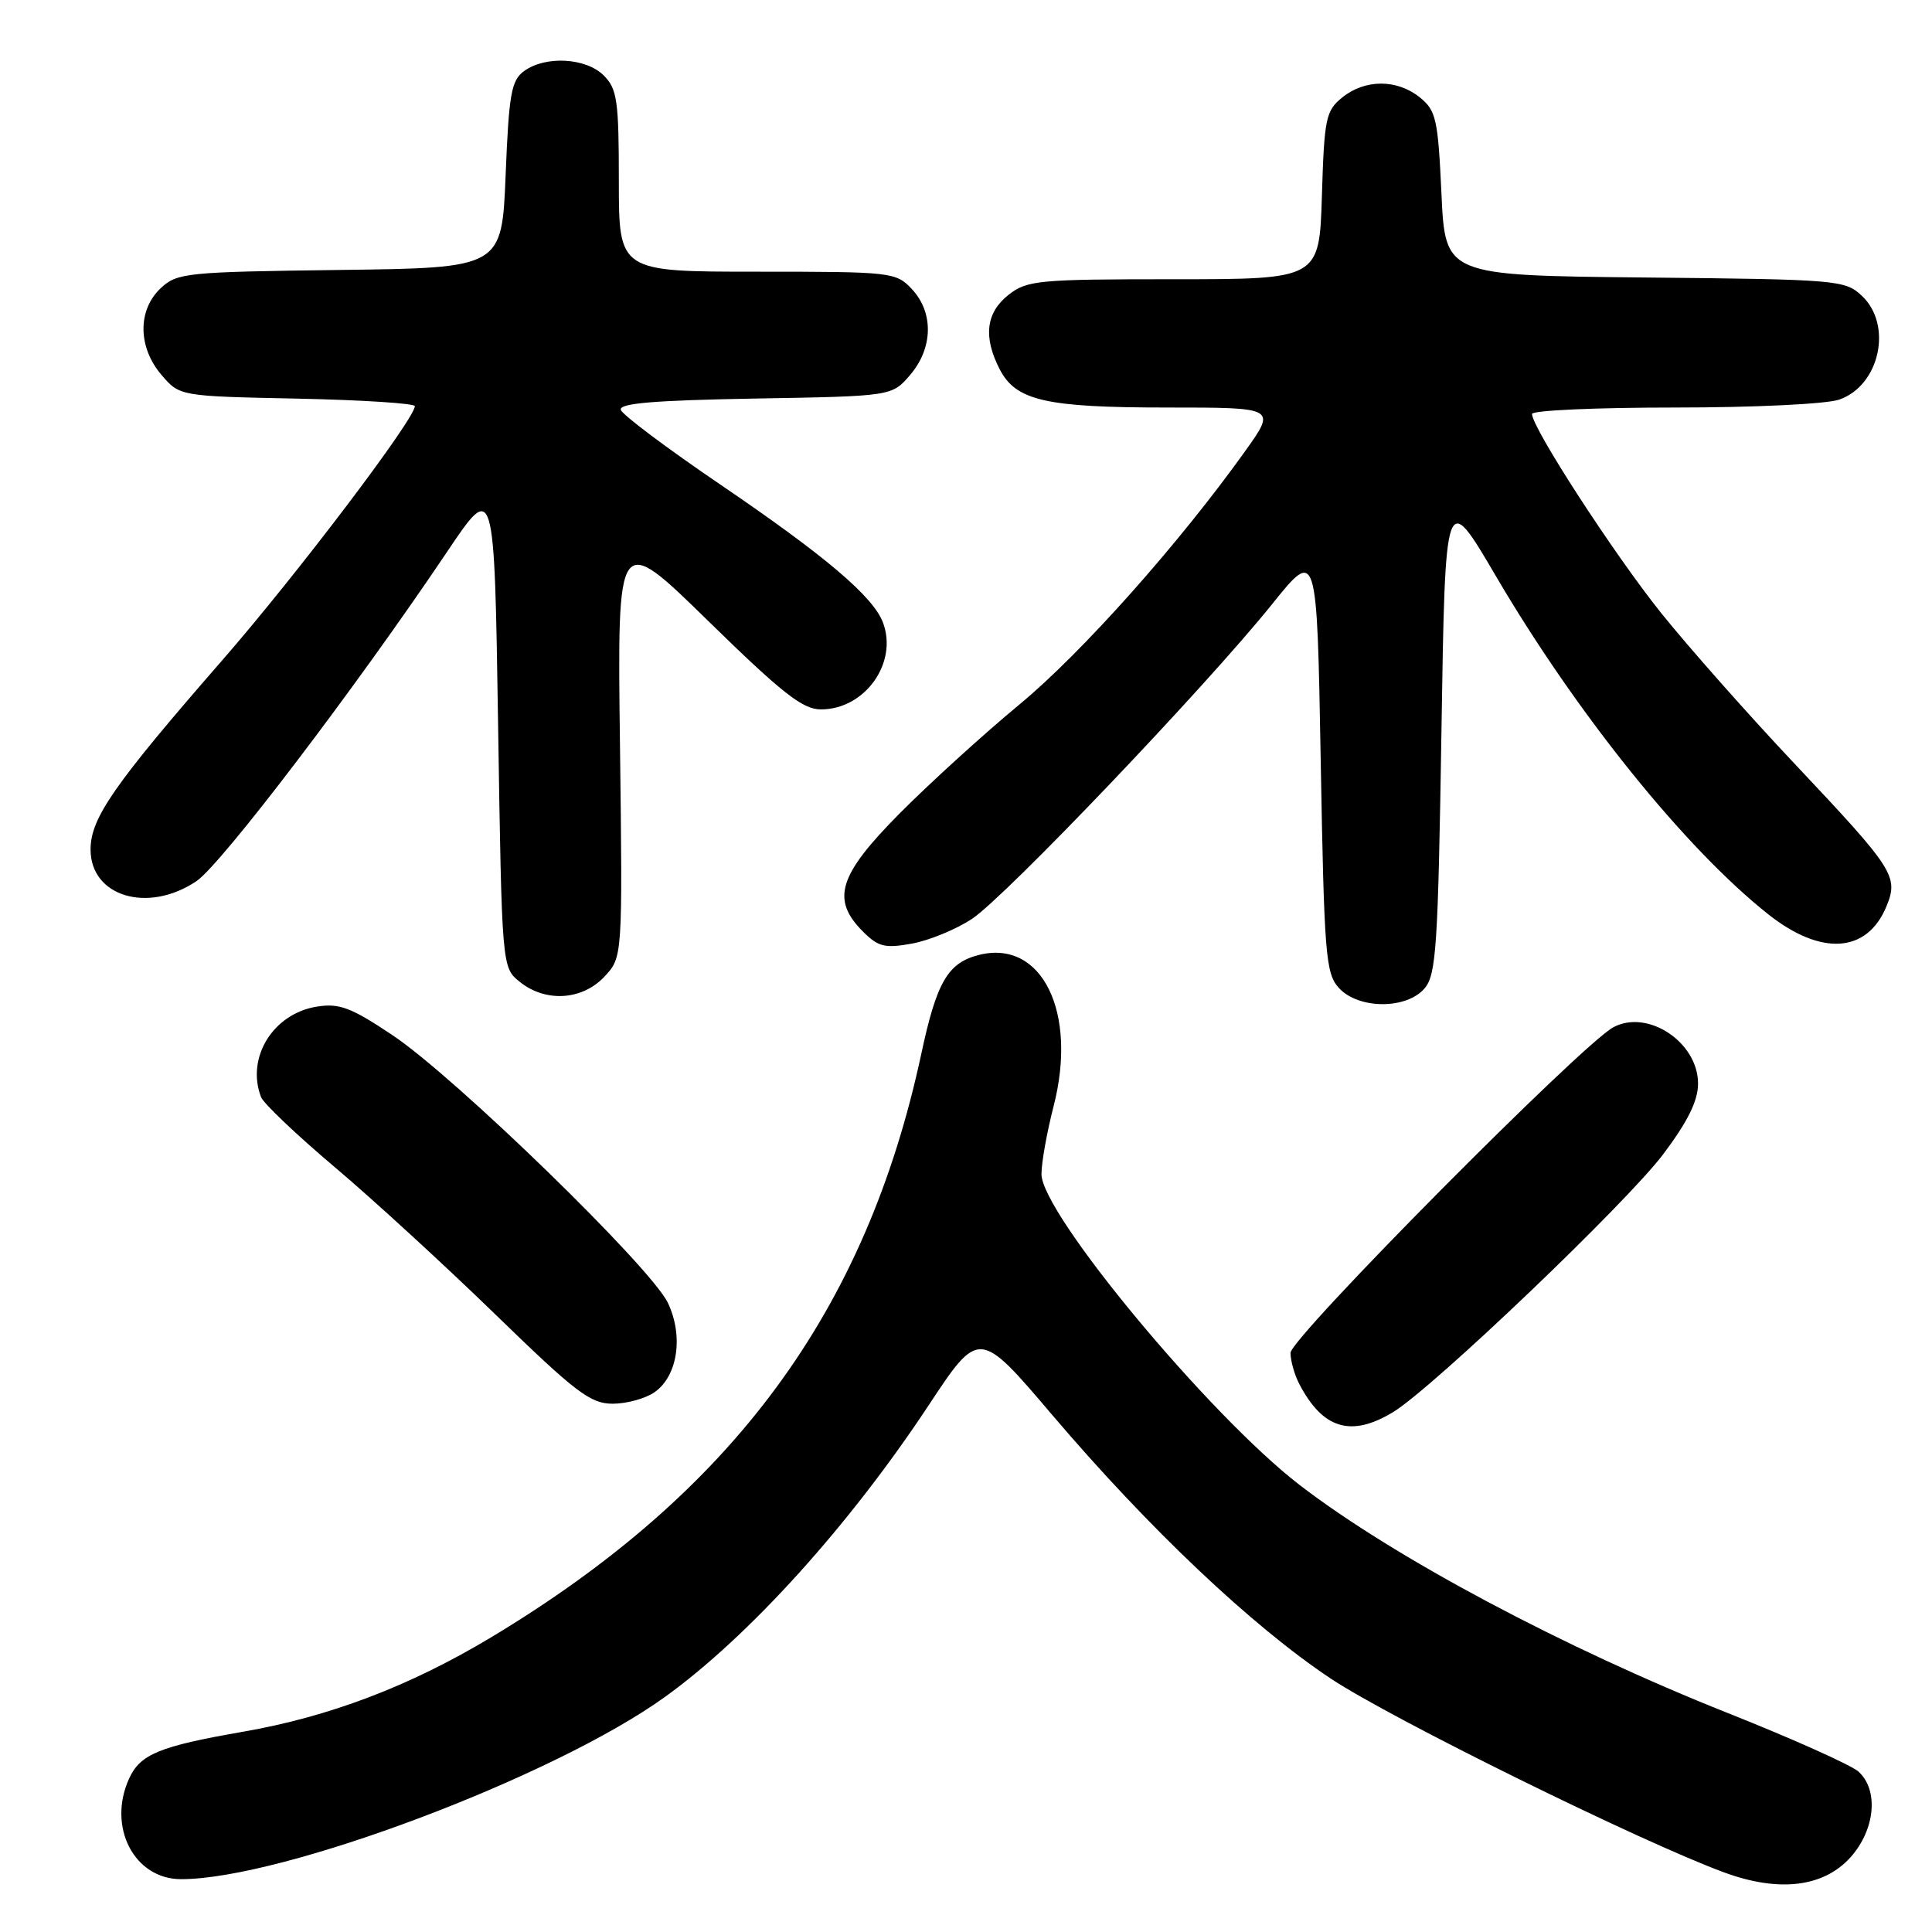 <?xml version="1.0" encoding="UTF-8" standalone="no"?>
<!DOCTYPE svg PUBLIC "-//W3C//DTD SVG 1.1//EN" "http://www.w3.org/Graphics/SVG/1.1/DTD/svg11.dtd" >
<svg xmlns="http://www.w3.org/2000/svg" xmlns:xlink="http://www.w3.org/1999/xlink" version="1.1" viewBox="0 0 256 256">
 <g >
 <path fill="currentColor"
d=" M 245.22 246.08 C 248.48 242.43 248.96 237.17 246.25 234.74 C 245.29 233.88 237.53 230.40 229.00 227.01 C 207.18 218.34 184.68 206.36 172.21 196.77 C 160.23 187.55 138.00 160.78 138.00 155.58 C 138.00 154.05 138.72 150.03 139.59 146.65 C 142.83 134.15 138.07 124.44 129.73 126.53 C 125.60 127.57 124.12 130.09 122.09 139.58 C 114.77 173.75 97.13 197.69 65.05 216.97 C 54.31 223.42 43.64 227.48 32.17 229.47 C 21.13 231.39 18.58 232.44 17.11 235.66 C 14.19 242.07 17.77 249.00 24.00 249.00 C 37.43 249.00 73.42 235.44 88.13 224.84 C 99.24 216.83 112.49 202.17 122.99 186.30 C 129.73 176.09 129.73 176.09 139.41 187.47 C 152.23 202.54 165.88 215.46 176.33 222.42 C 184.35 227.75 217.49 244.08 228.50 248.12 C 235.74 250.78 241.67 250.06 245.22 246.08 Z  M 184.61 187.10 C 189.89 183.88 215.55 159.37 220.40 152.92 C 223.65 148.59 225.00 145.86 225.00 143.58 C 225.00 138.11 218.35 133.68 213.79 136.11 C 209.66 138.30 171.00 177.29 171.00 179.26 C 171.00 180.29 171.51 182.11 172.13 183.32 C 175.25 189.36 179.03 190.50 184.61 187.10 Z  M 86.74 184.47 C 89.80 182.32 90.59 177.04 88.50 172.64 C 86.28 167.95 60.29 142.69 52.00 137.16 C 46.51 133.49 44.96 132.91 42.00 133.38 C 36.19 134.30 32.58 140.14 34.59 145.37 C 34.91 146.21 39.30 150.38 44.34 154.64 C 49.38 158.89 58.97 167.69 65.66 174.19 C 76.30 184.53 78.24 186.00 81.19 186.00 C 83.04 186.00 85.54 185.31 86.74 184.47 Z  M 188.76 130.97 C 190.31 129.16 190.55 125.45 191.00 96.91 C 191.50 64.89 191.50 64.89 198.21 76.33 C 208.91 94.57 223.33 112.47 234.33 121.17 C 241.33 126.70 247.39 126.29 249.95 120.13 C 251.60 116.13 251.02 115.23 237.85 101.26 C 231.74 94.79 223.77 85.78 220.12 81.24 C 213.85 73.41 203.00 56.69 203.00 54.85 C 203.00 54.38 211.48 54.00 221.85 54.00 C 232.43 54.00 242.02 53.54 243.71 52.95 C 249.08 51.08 250.83 43.06 246.70 39.19 C 244.49 37.11 243.49 37.02 217.95 36.77 C 191.50 36.50 191.50 36.50 191.00 25.66 C 190.54 15.78 190.29 14.65 188.14 12.91 C 185.12 10.47 180.88 10.47 177.86 12.91 C 175.68 14.67 175.47 15.67 175.16 25.91 C 174.82 37.00 174.82 37.00 155.55 37.00 C 137.56 37.00 136.09 37.14 133.63 39.07 C 130.64 41.43 130.26 44.66 132.47 48.94 C 134.62 53.10 138.59 54.00 154.70 54.00 C 169.11 54.00 169.11 54.00 165.01 59.75 C 156.23 72.04 143.32 86.54 135.10 93.33 C 130.37 97.24 123.24 103.73 119.25 107.74 C 111.09 115.96 110.09 119.18 114.35 123.44 C 116.38 125.47 117.25 125.68 120.85 125.03 C 123.13 124.61 126.71 123.14 128.80 121.75 C 133.22 118.83 159.80 90.95 168.54 80.08 C 174.50 72.66 174.50 72.66 175.00 100.72 C 175.46 126.52 175.65 128.96 177.40 130.90 C 179.98 133.74 186.35 133.78 188.76 130.97 Z  M 80.08 129.42 C 82.50 126.84 82.50 126.84 82.15 98.67 C 81.79 70.50 81.79 70.50 93.81 82.25 C 103.66 91.88 106.36 94.00 108.78 94.00 C 114.62 94.00 119.02 87.81 116.99 82.47 C 115.68 79.03 109.37 73.68 95.57 64.29 C 88.46 59.46 82.47 54.97 82.26 54.31 C 81.98 53.44 86.59 53.05 100.03 52.81 C 118.18 52.50 118.18 52.50 120.59 49.69 C 123.64 46.14 123.74 41.41 120.83 38.31 C 118.71 36.06 118.19 36.00 100.33 36.00 C 82.00 36.00 82.00 36.00 82.00 24.00 C 82.00 13.33 81.78 11.78 80.00 10.00 C 77.65 7.65 72.27 7.35 69.44 9.42 C 67.75 10.65 67.43 12.45 67.00 23.17 C 66.50 35.50 66.50 35.50 45.04 35.77 C 24.64 36.03 23.47 36.15 21.29 38.19 C 18.21 41.09 18.26 46.03 21.41 49.69 C 23.82 52.50 23.82 52.50 39.41 52.82 C 47.98 53.00 54.99 53.45 54.97 53.82 C 54.90 55.60 39.32 76.16 29.50 87.43 C 15.09 103.96 12.00 108.40 12.00 112.56 C 12.00 118.81 19.62 121.08 26.04 116.75 C 29.33 114.52 47.09 91.19 59.22 73.15 C 65.50 63.80 65.50 63.80 66.00 95.99 C 66.50 128.18 66.50 128.18 68.86 130.09 C 72.27 132.85 77.13 132.56 80.08 129.42 Z "/>
</g>
</svg>